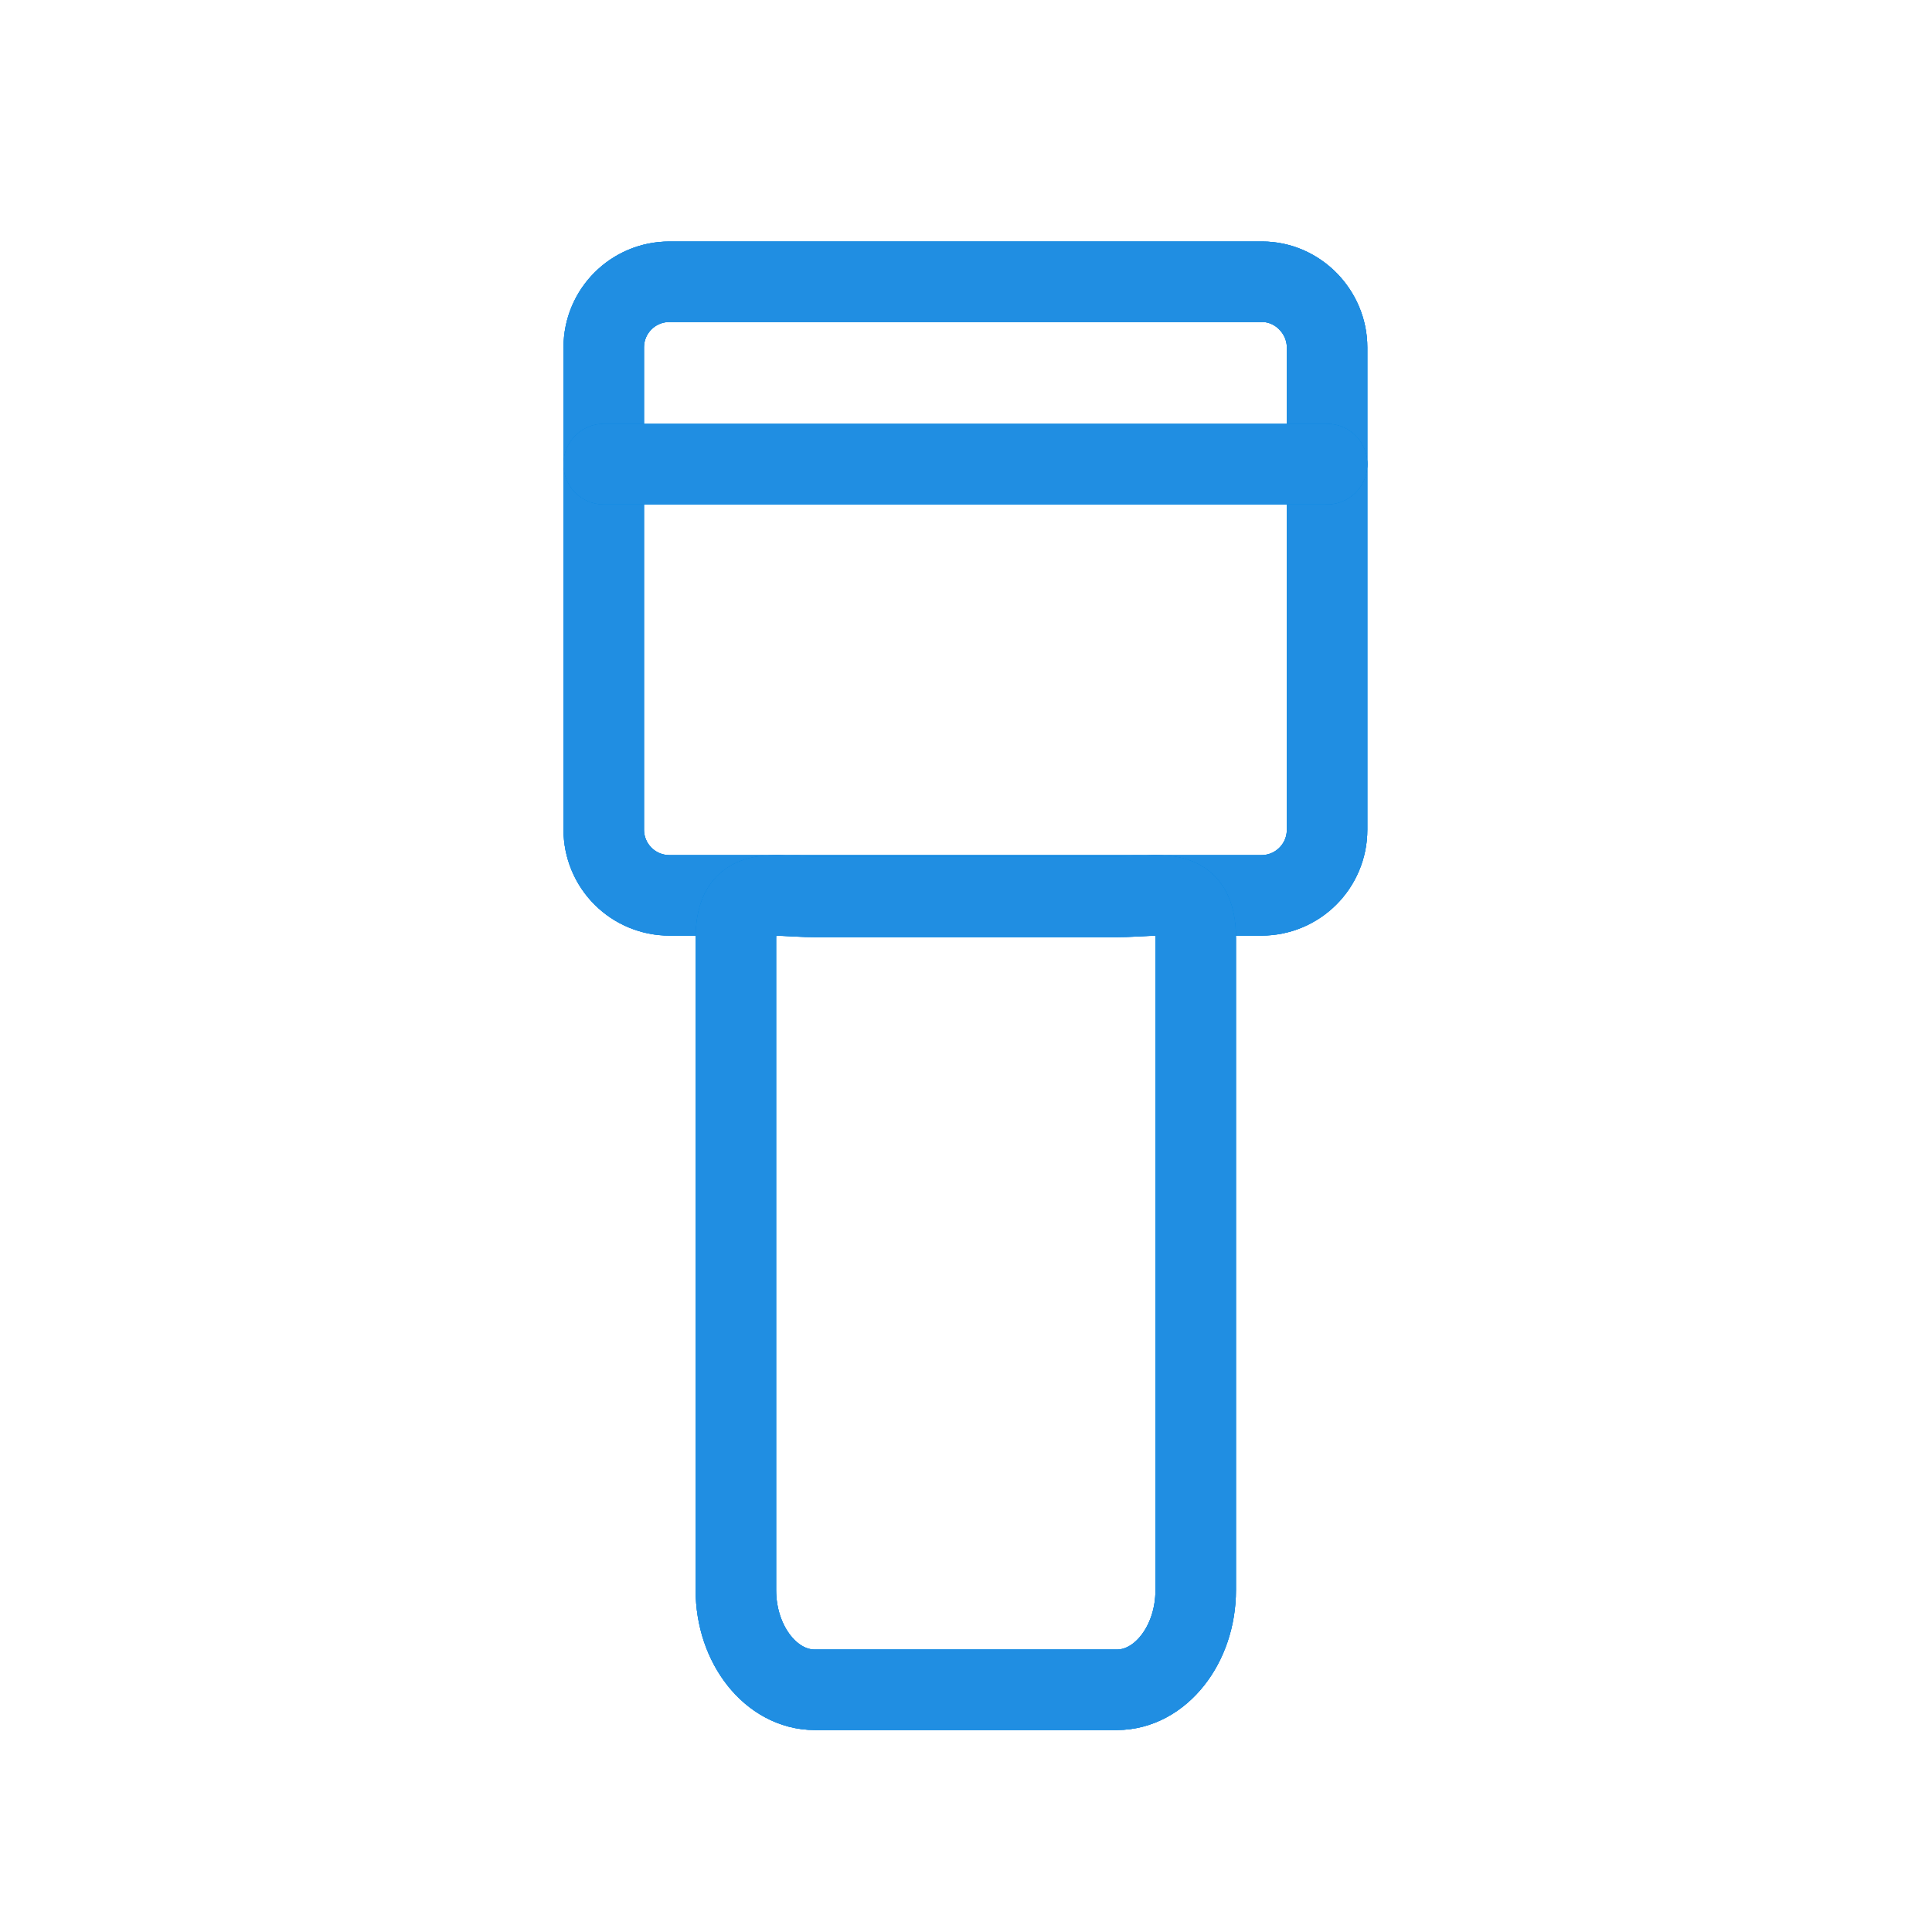 <svg width="48" height="48" viewBox="0 0 48 48" fill="none" xmlns="http://www.w3.org/2000/svg">
<path d="M32.971 8.632V20.613C32.971 21.515 32.242 22.245 31.339 22.245H16.632C16.199 22.245 15.784 22.073 15.478 21.767C15.172 21.461 15 21.046 15 20.613V8.632C15 7.73 15.73 7 16.632 7H31.358C32.242 7 32.971 7.749 32.971 8.632Z" stroke="#0867D6" stroke-width="2" stroke-miterlimit="10" stroke-linecap="round"/>
<path d="M32.971 8.632V20.613C32.971 21.515 32.242 22.245 31.339 22.245H16.632C16.199 22.245 15.784 22.073 15.478 21.767C15.172 21.461 15 21.046 15 20.613V8.632C15 7.73 15.73 7 16.632 7H31.358C32.242 7 32.971 7.749 32.971 8.632Z" stroke="#0696E7" stroke-width="2" stroke-miterlimit="10" stroke-linecap="round"/>
<path d="M32.971 8.632V20.613C32.971 21.515 32.242 22.245 31.339 22.245H16.632C16.199 22.245 15.784 22.073 15.478 21.767C15.172 21.461 15 21.046 15 20.613V8.632C15 7.73 15.73 7 16.632 7H31.358C32.242 7 32.971 7.749 32.971 8.632Z" stroke="#208EE2" stroke-width="2" stroke-miterlimit="10" stroke-linecap="round"/>
<path d="M15 11.531H32.971M29.707 23.32V39.506C29.707 40.869 28.824 41.982 27.749 41.982H20.242C19.166 41.982 18.283 40.869 18.283 39.506V23.32C18.283 21.957 19.166 22.283 20.242 22.283H27.749C28.843 22.283 29.707 21.957 29.707 23.32Z" stroke="#0867D6" stroke-width="2" stroke-miterlimit="10" stroke-linecap="round"/>
<path d="M15 11.531H32.971M29.707 23.32V39.506C29.707 40.869 28.824 41.982 27.749 41.982H20.242C19.166 41.982 18.283 40.869 18.283 39.506V23.32C18.283 21.957 19.166 22.283 20.242 22.283H27.749C28.843 22.283 29.707 21.957 29.707 23.32Z" stroke="#0696E7" stroke-width="2" stroke-miterlimit="10" stroke-linecap="round"/>
<path d="M15 11.531H32.971M29.707 23.32V39.506C29.707 40.869 28.824 41.982 27.749 41.982H20.242C19.166 41.982 18.283 40.869 18.283 39.506V23.32C18.283 21.957 19.166 22.283 20.242 22.283H27.749C28.843 22.283 29.707 21.957 29.707 23.32Z" stroke="#208EE2" stroke-width="2" stroke-miterlimit="10" stroke-linecap="round"/>
</svg>
